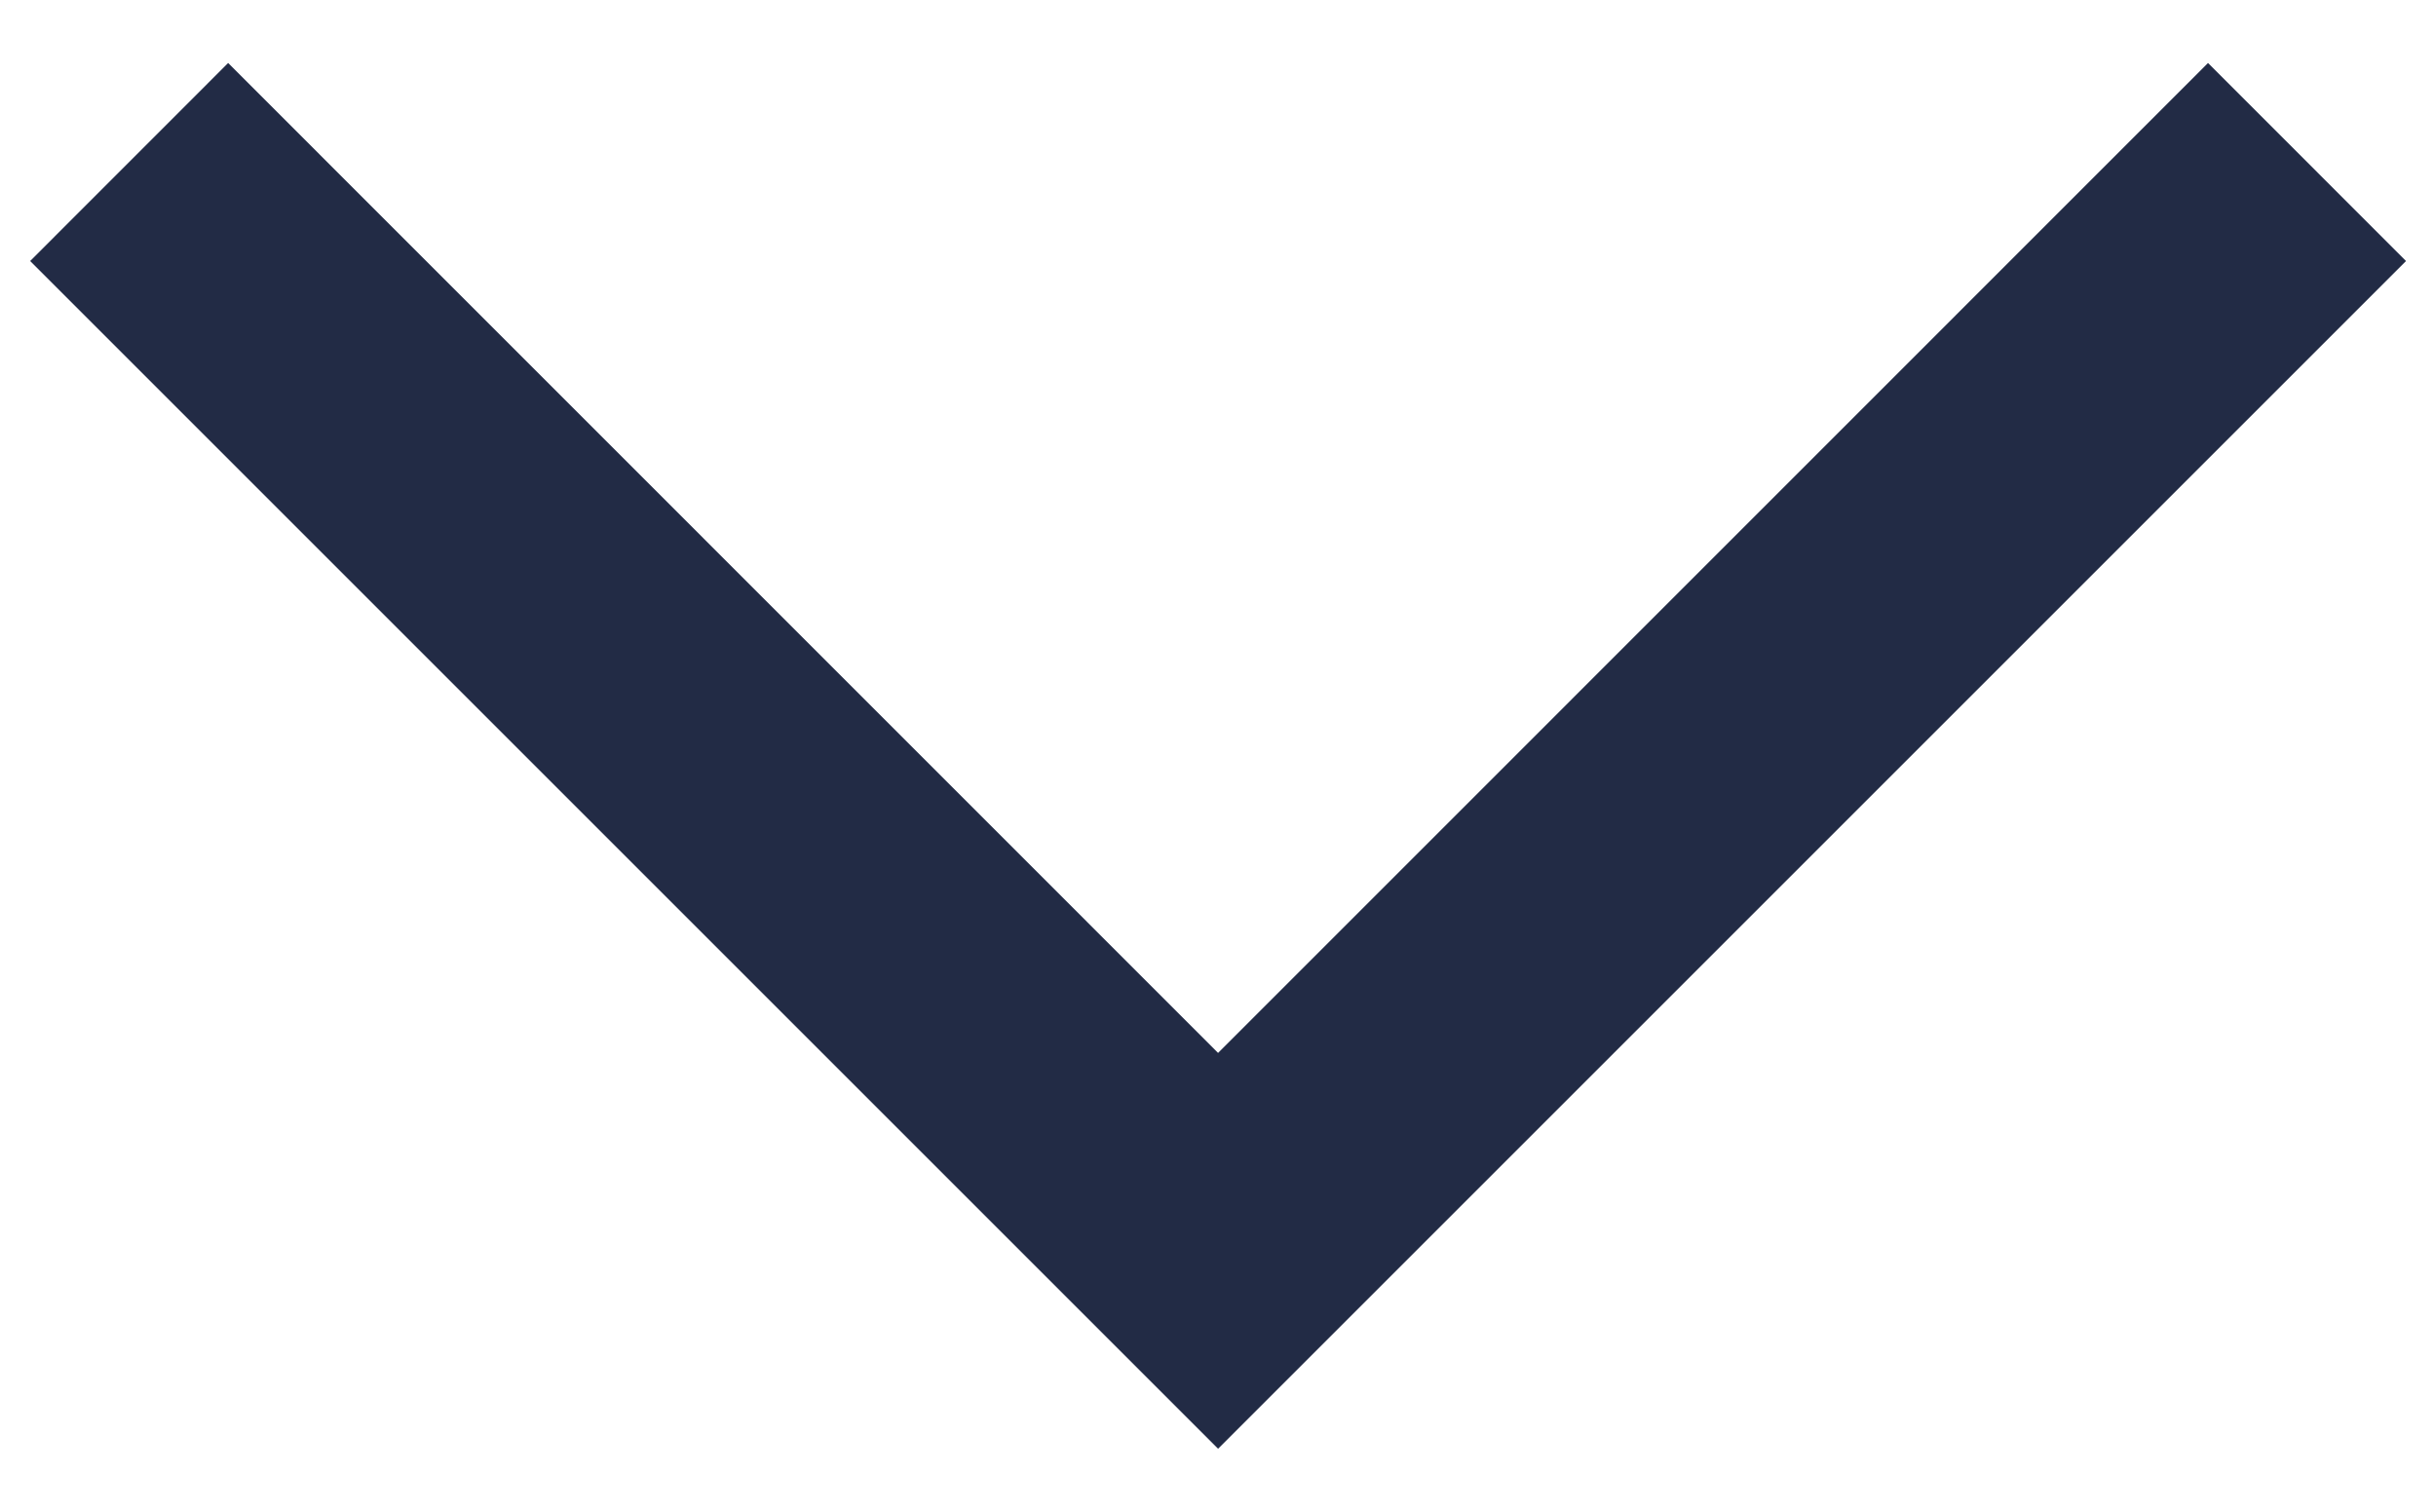 <svg width="29" height="18" viewBox="0 0 29 18" fill="none" xmlns="http://www.w3.org/2000/svg">
<path d="M28.643 3.108L14.501 17.25L0.359 3.108L2.716 0.75L14.501 12.537L26.286 0.75L28.643 3.108Z" fill="#222B45"/>
</svg>
